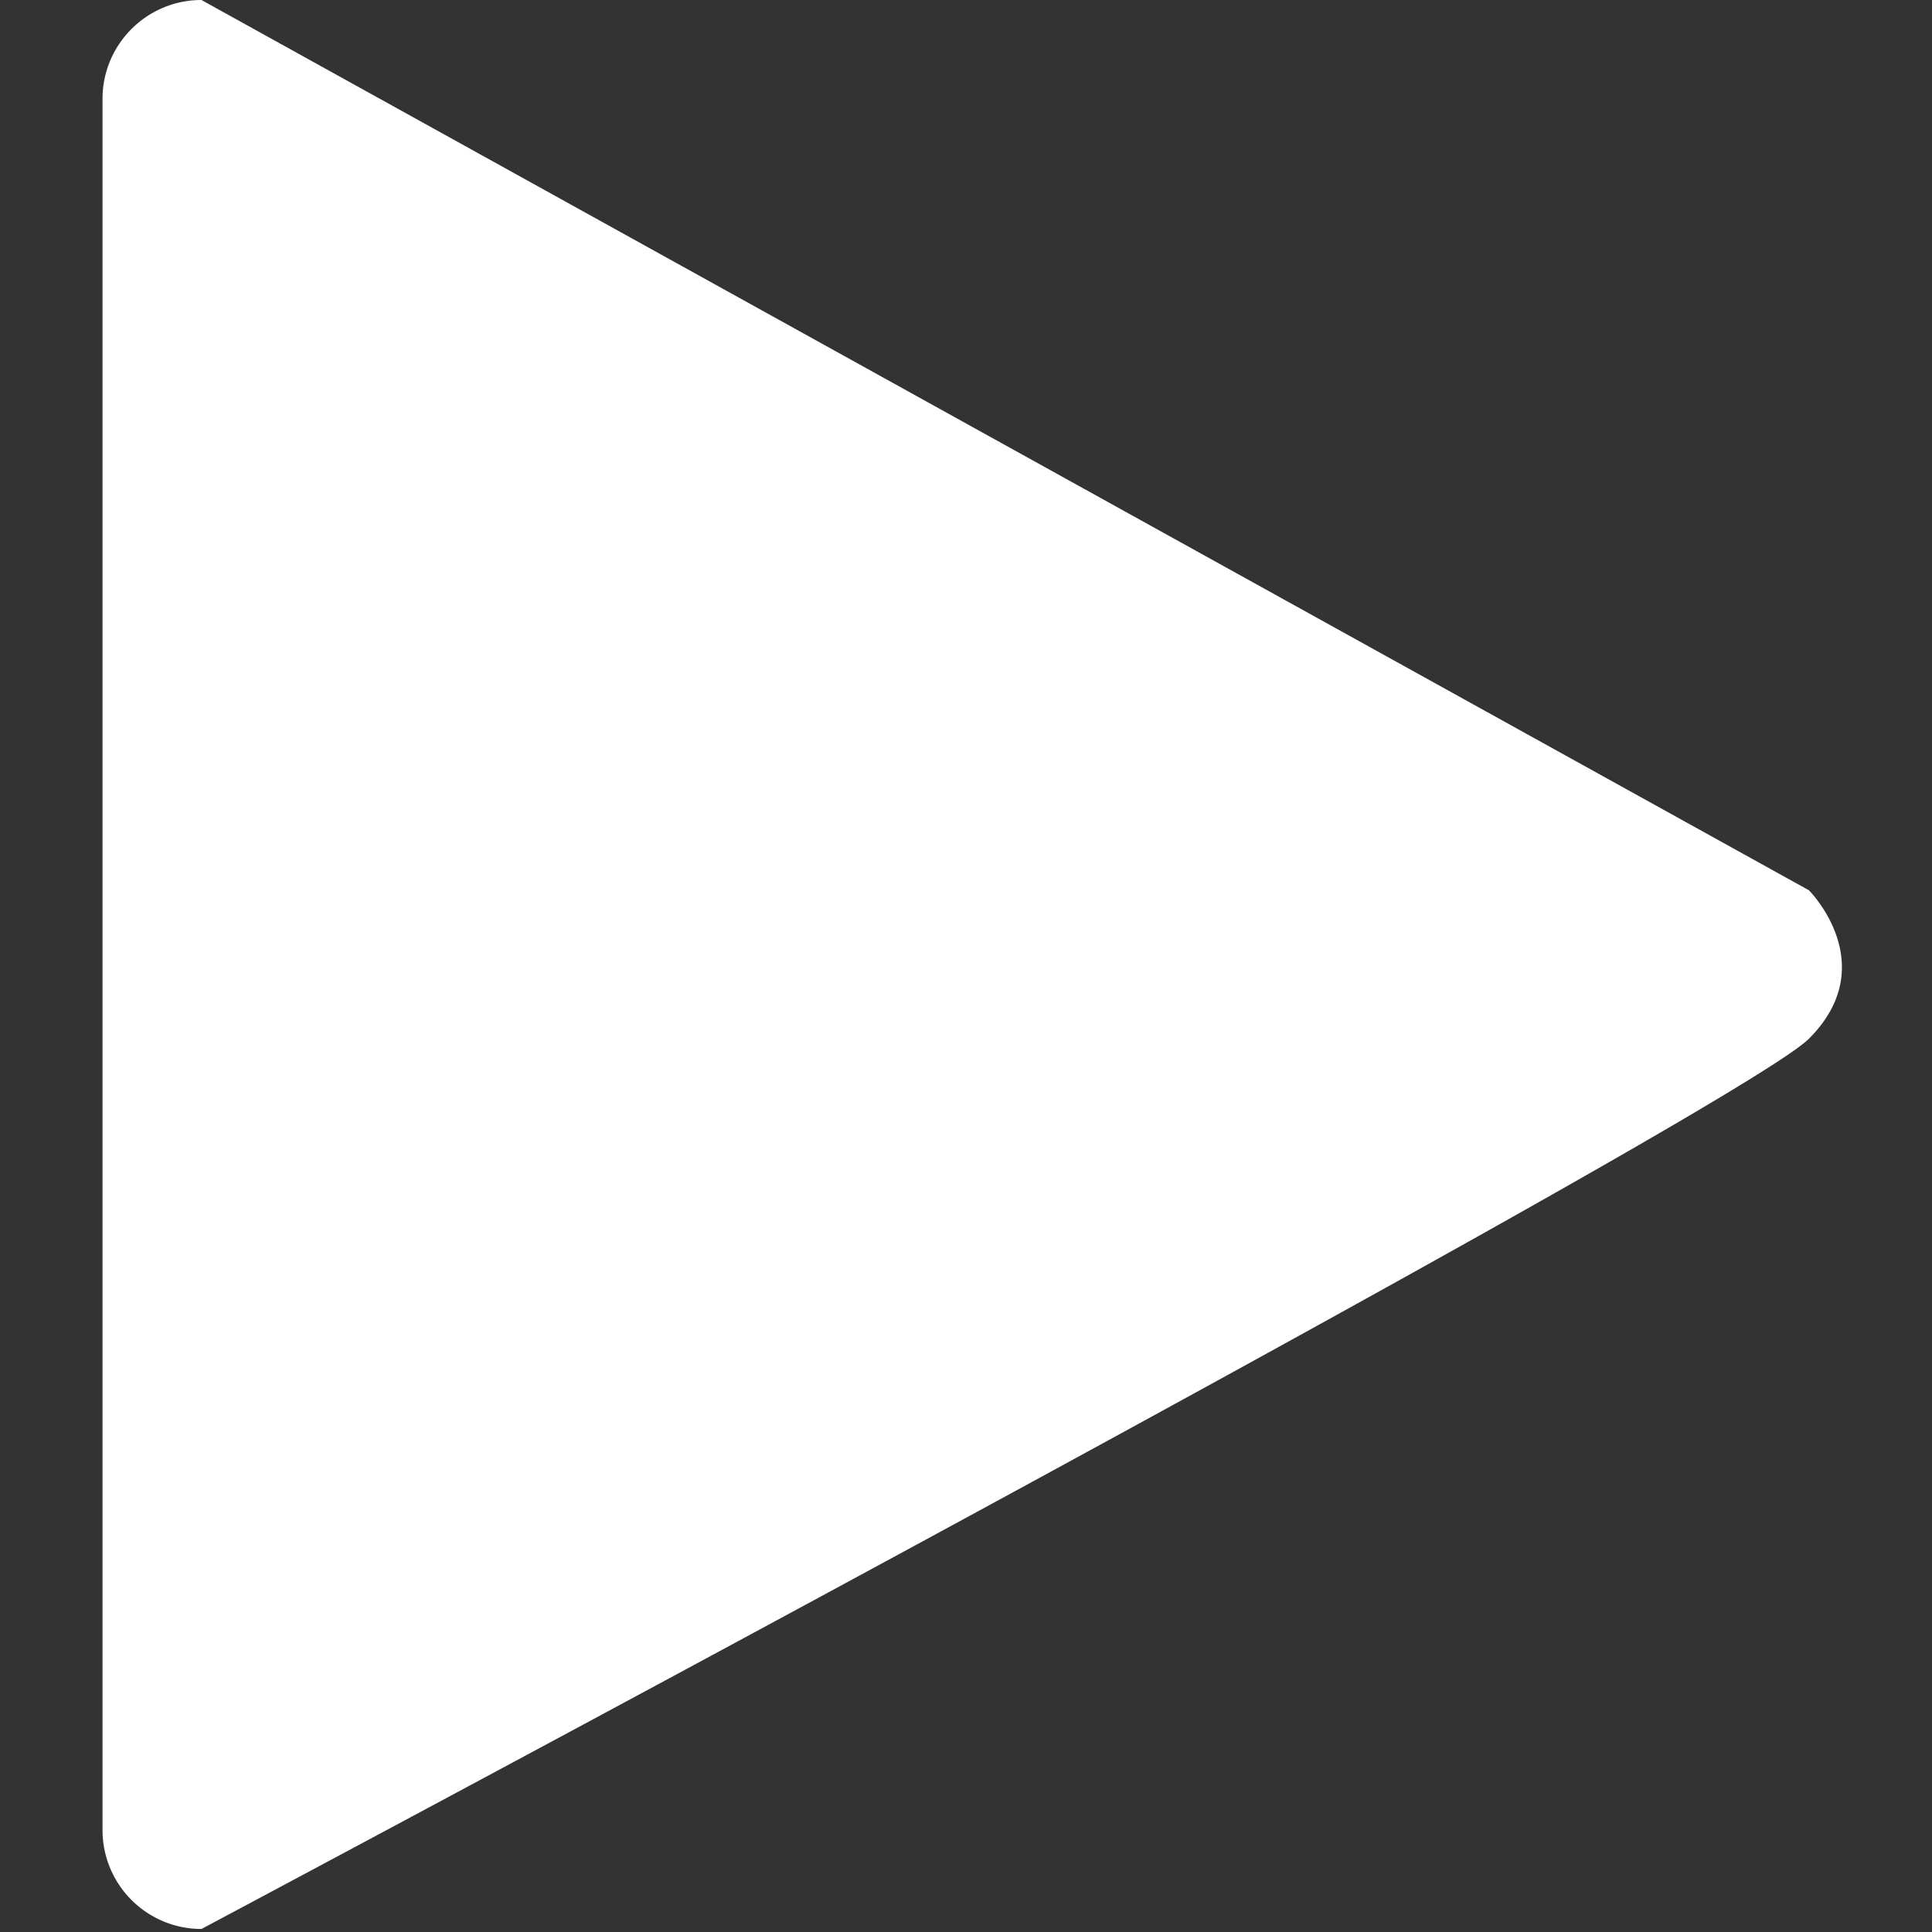 <svg xmlns="http://www.w3.org/2000/svg" xmlns:xlink="http://www.w3.org/1999/xlink" width="32" height="32" viewBox="0 0 32 32">
  <rect x="0" y="0" width="32" height="32" fill="#333333" stroke="none"/>
  <path id="c" fill="#fff" d="M3.337 31.95a1.639 1.639 0 0 1-1.639-1.639V1.638C1.698.734 2.432 0 3.337 0l26.625 14.746s1.228 1.229 0 2.458C28.732 18.432 3.337 31.95 3.337 31.95z"/>
</svg>
